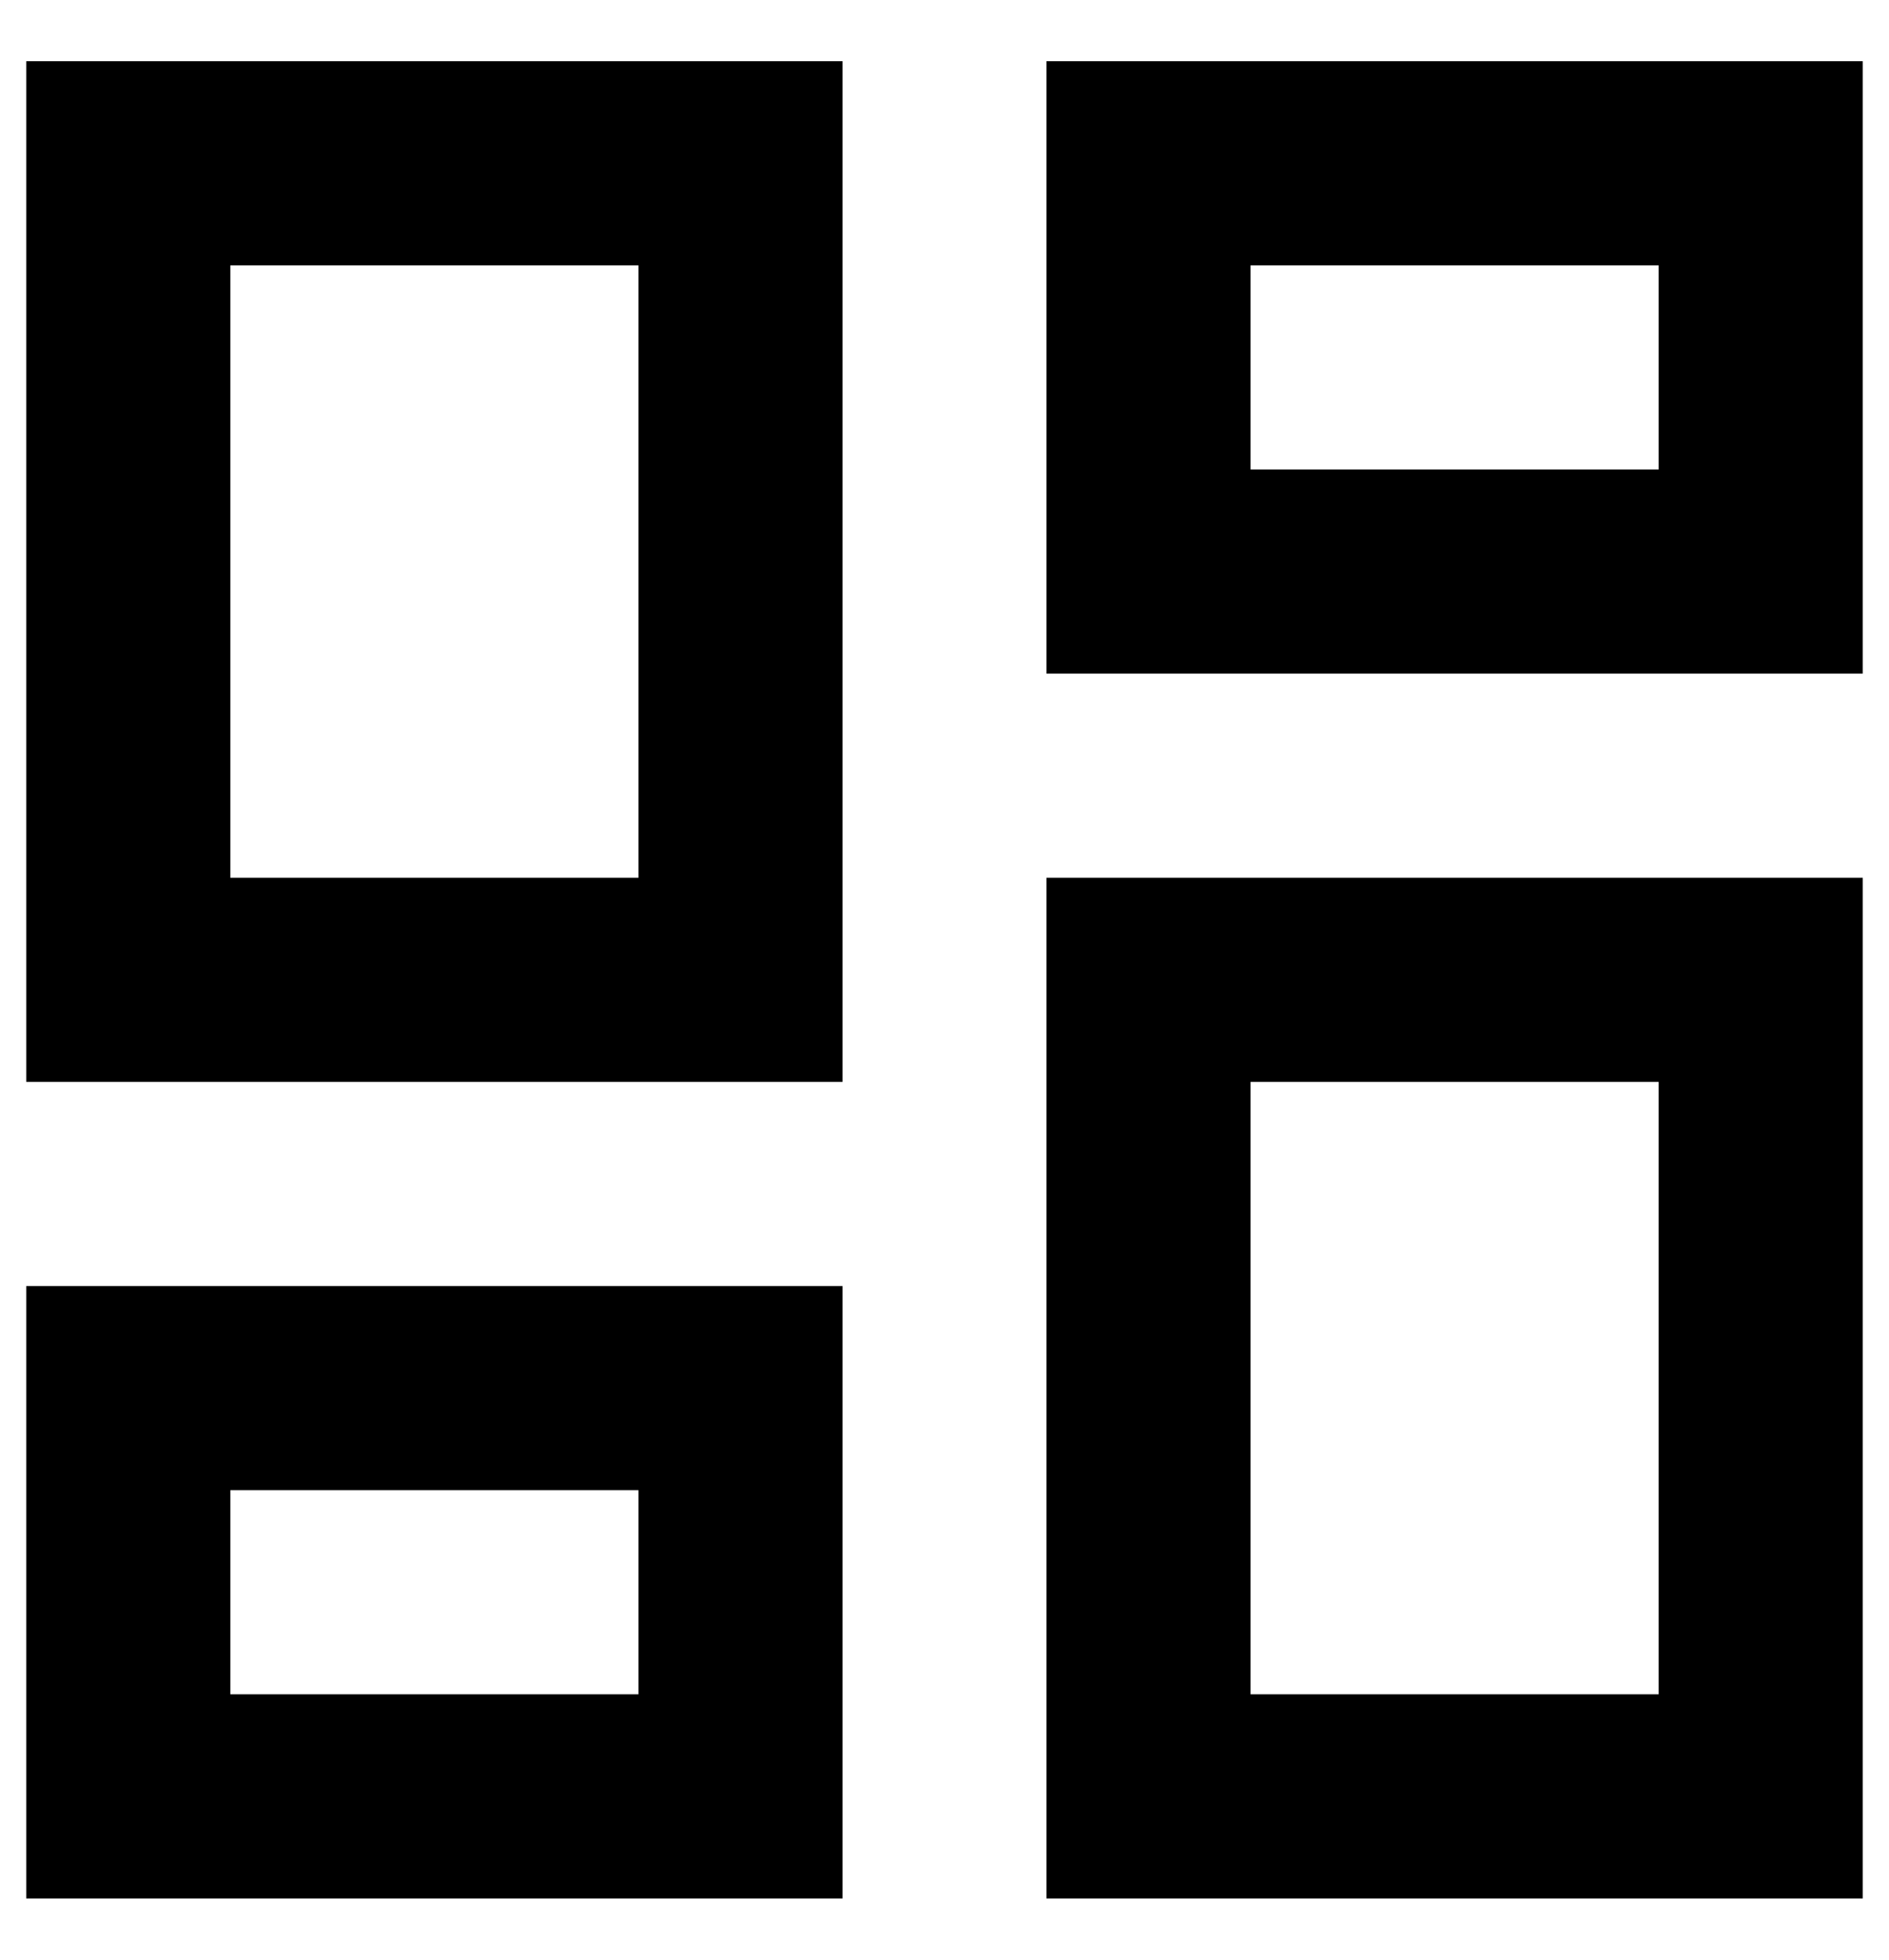 <svg width="27" height="28" viewBox="0 0 27 28" fill="none" xmlns="http://www.w3.org/2000/svg">
<path d="M23.708 3.792V6.708H17.875V3.792H23.708ZM9.125 3.792V12.542H3.292V3.792H9.125ZM23.708 15.458V24.208H17.875V15.458H23.708ZM9.125 21.292V24.208H3.292V21.292H9.125ZM26.625 0.875H14.958V9.625H26.625V0.875ZM12.042 0.875H0.375V15.458H12.042V0.875ZM26.625 12.542H14.958V27.125H26.625V12.542ZM12.042 18.375H0.375V27.125H12.042V18.375Z" fill="#000000"/>
</svg>
